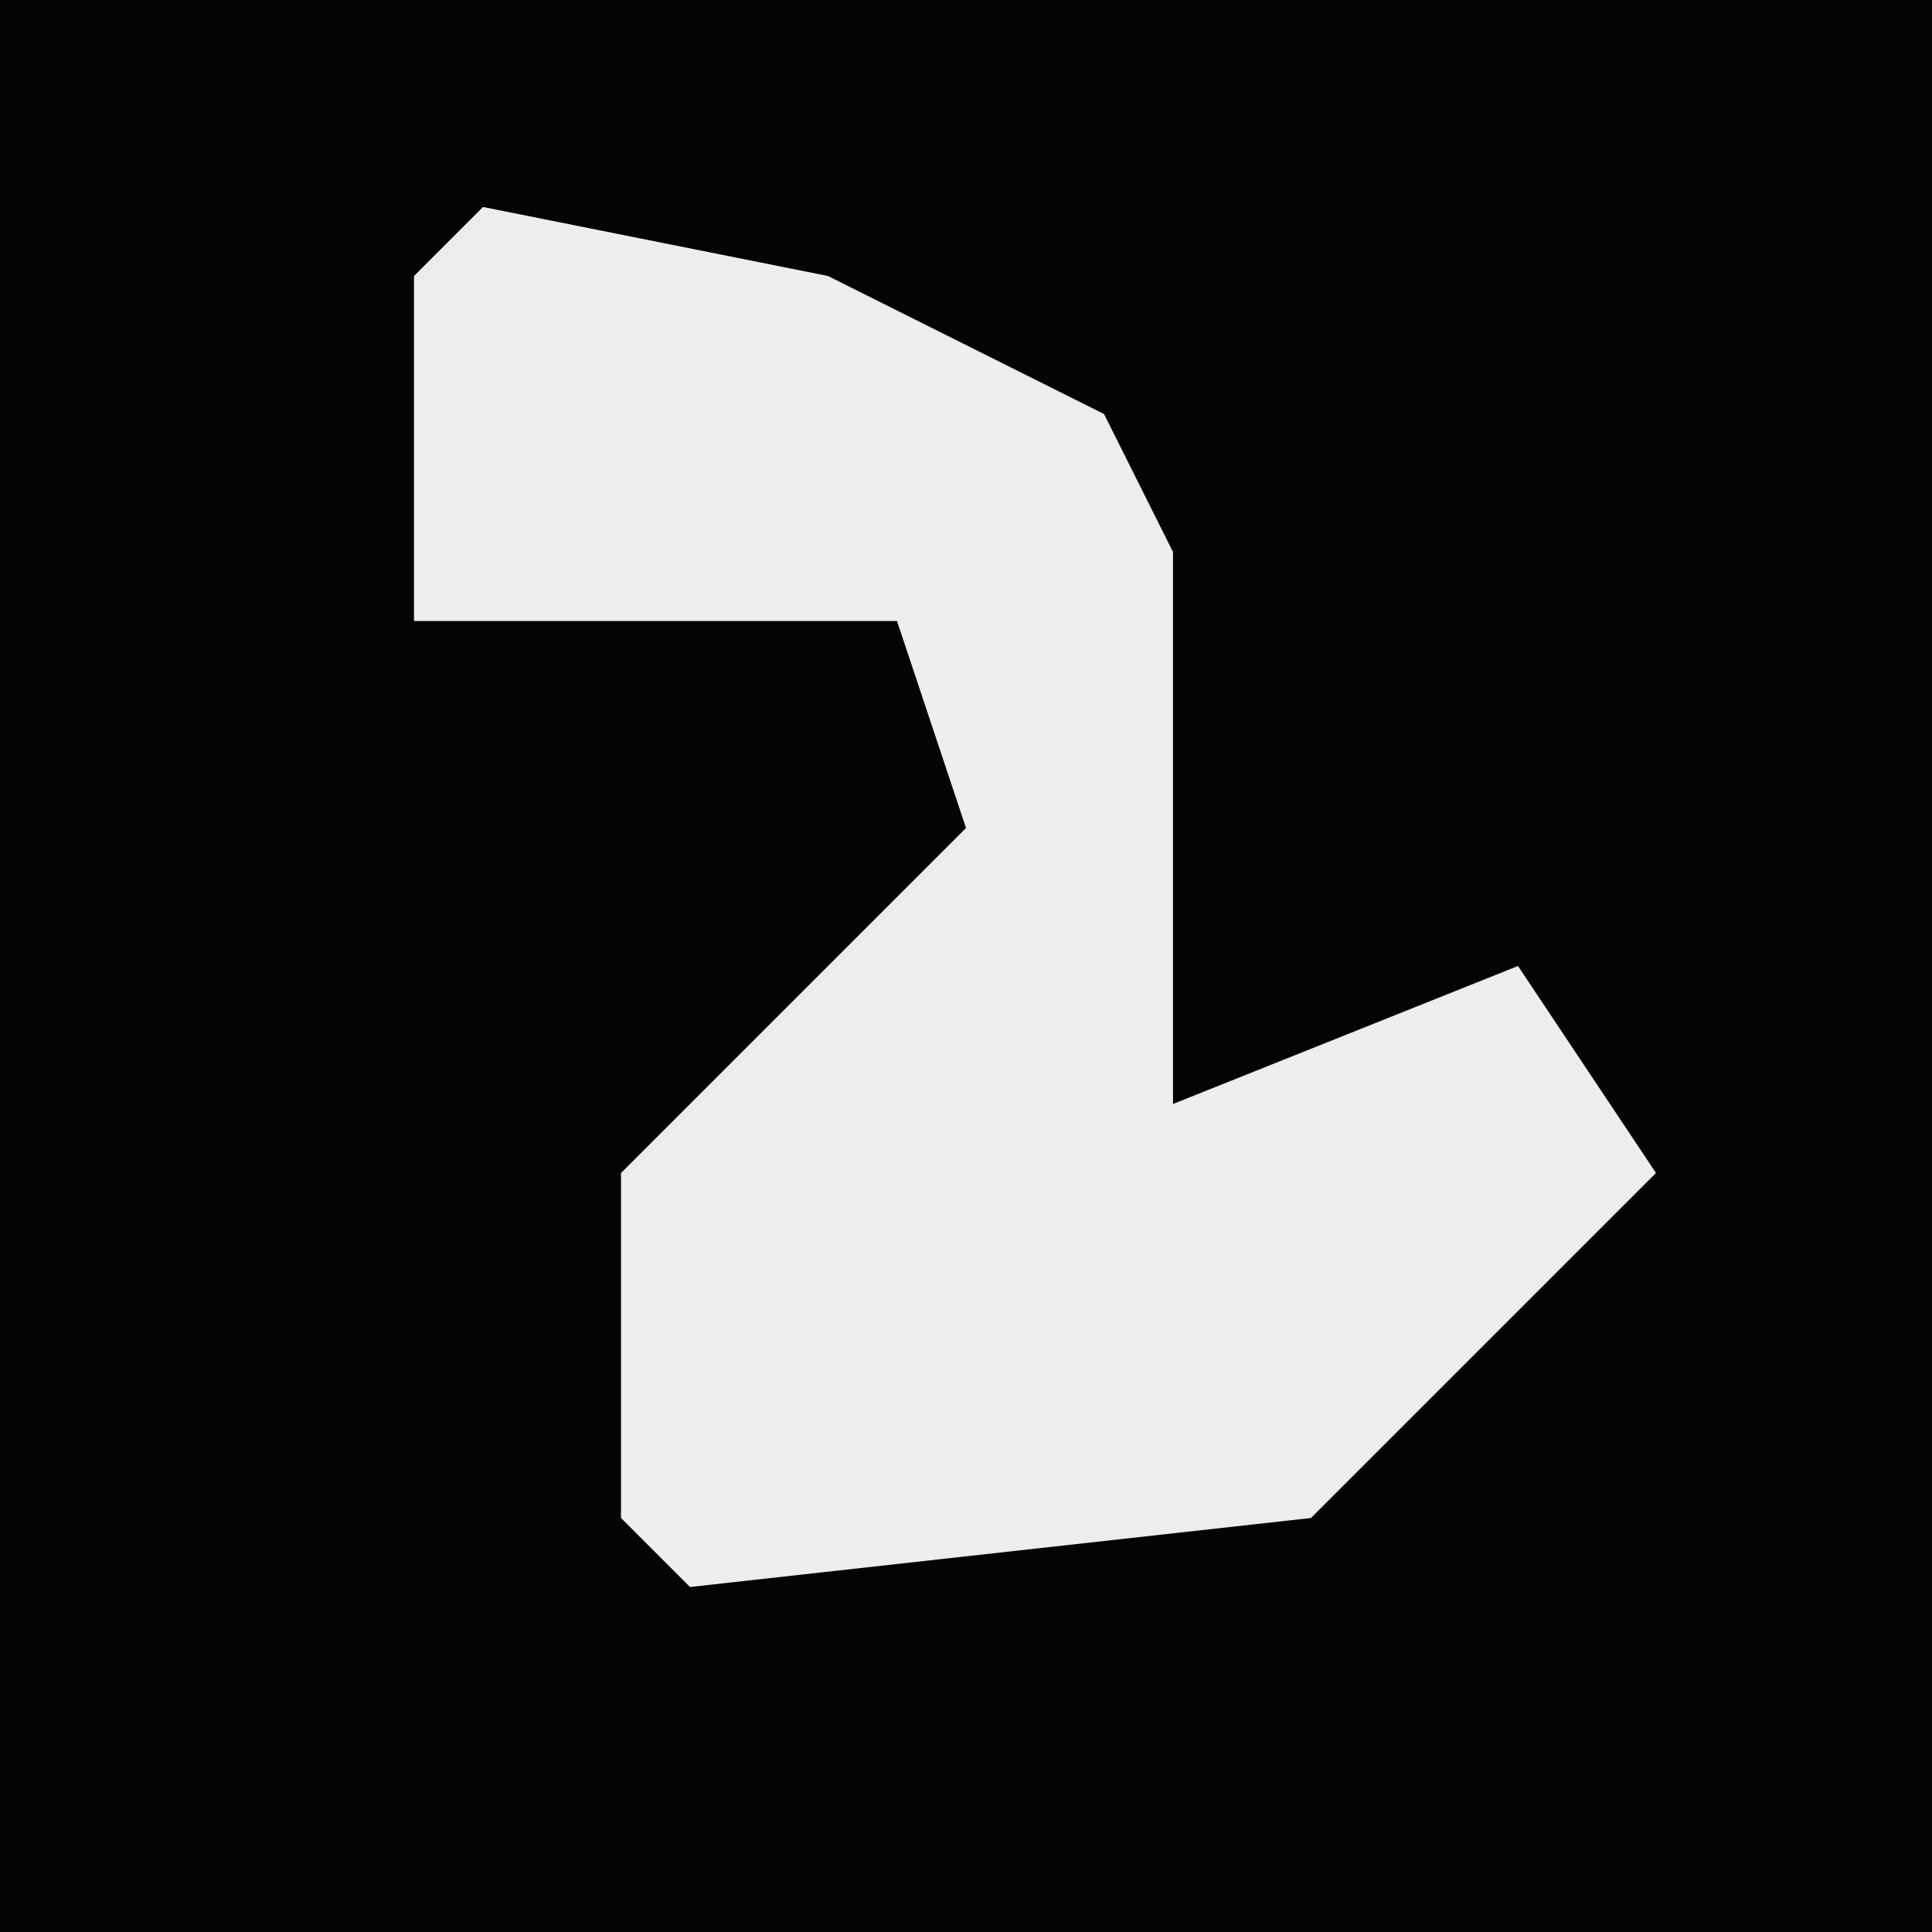 <?xml version="1.0" encoding="UTF-8"?>
<svg version="1.1" xmlns="http://www.w3.org/2000/svg" width="28" height="28">
<path d="M0,0 L28,0 L28,28 L0,28 Z " fill="#040404" transform="translate(0,0)"/>
<path d="M0,0 L5,1 L9,3 L10,5 L10,13 L15,11 L17,14 L12,19 L3,20 L2,19 L2,14 L7,9 L6,6 L-1,6 L-1,1 Z " fill="#EDEDED" transform="translate(7,3)"/>
</svg>
